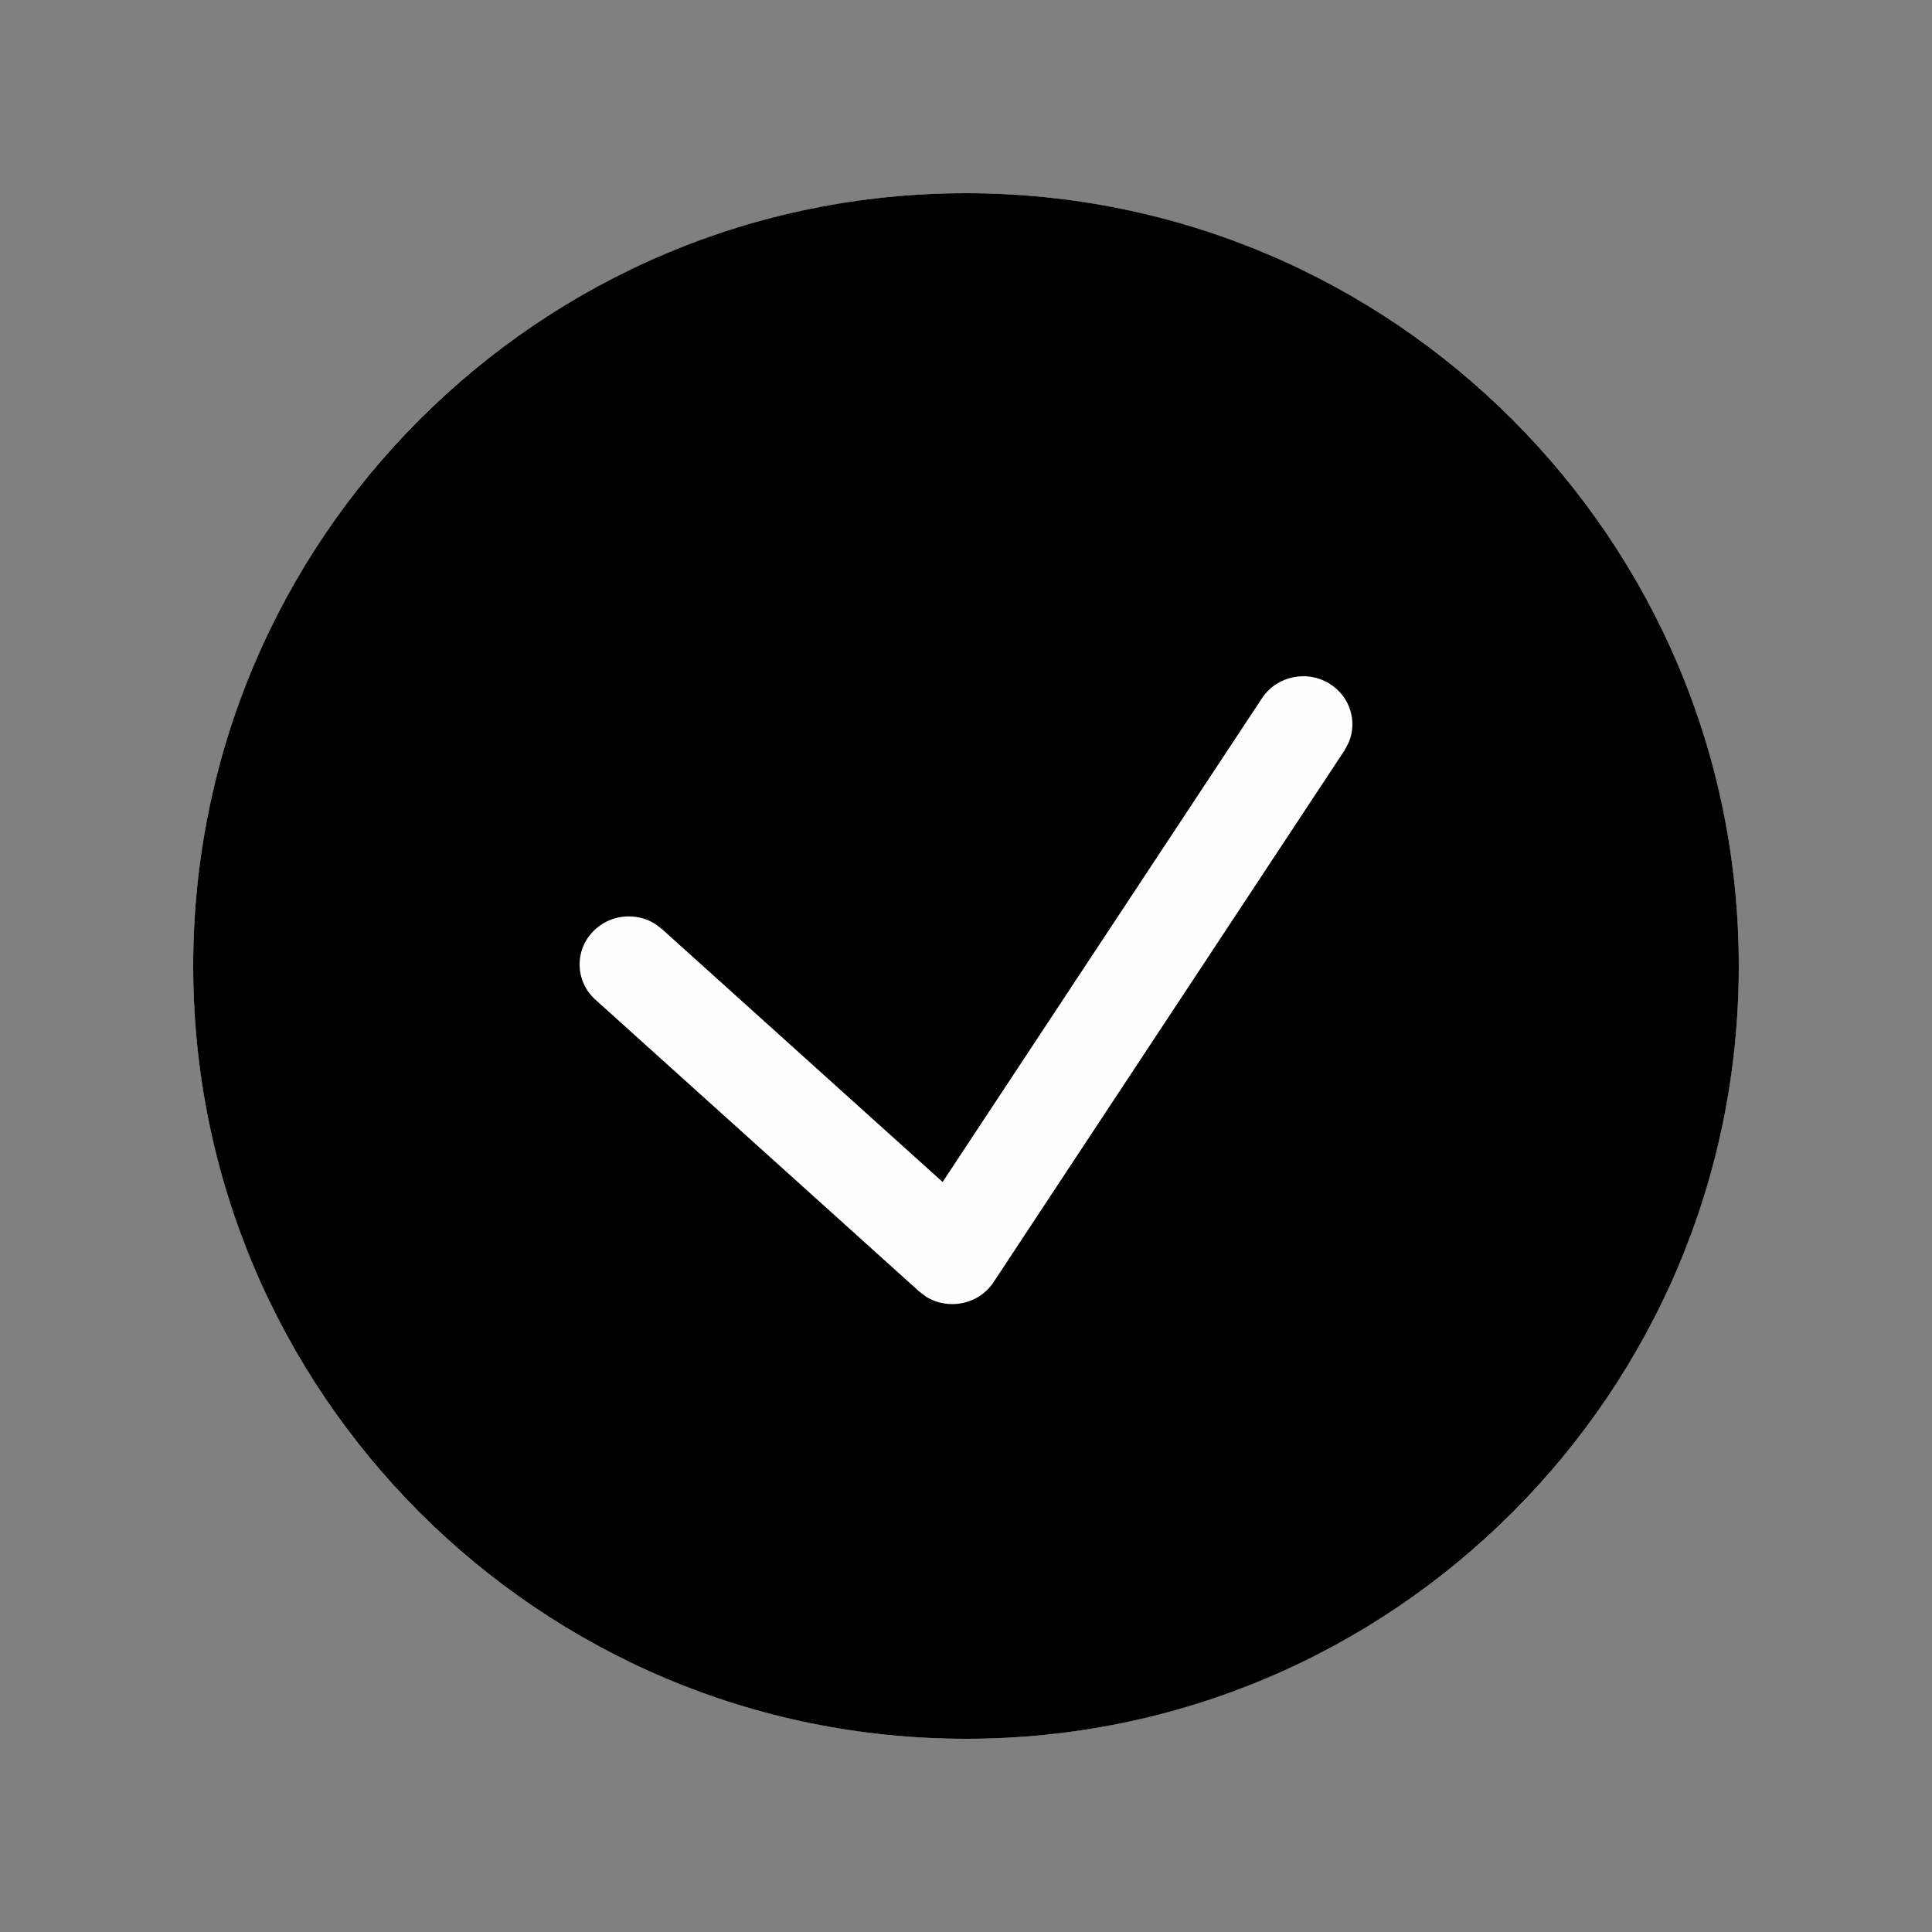 <!--width="20" height="20"-->
<svg viewBox="0 0 20 20" fill="none" xmlns="http://www.w3.org/2000/svg">
<rect x="0" y="0" width="20" height="20" fill="#808080" stroke="none"/>
<circle cx="10" cy="10" r="8" fill="#FEFEFE"/>
<path fill-rule="evenodd" clip-rule="evenodd" d="M10 18C14.418 18 18 14.418 18 10C18 5.582 14.418 2 10 2C5.582 2 2 5.582 2 10C2 14.418 5.582 18 10 18ZM13.961 7.688C14.054 7.47 13.977 7.212 13.767 7.08C13.531 6.931 13.217 6.997 13.064 7.228L9.758 12.236L6.853 9.618L6.78 9.563C6.577 9.437 6.304 9.467 6.135 9.647C5.944 9.849 5.957 10.163 6.164 10.349L9.514 13.368L9.587 13.424C9.818 13.566 10.132 13.506 10.286 13.272L13.919 7.767L13.961 7.688Z" fill="currentColor"/>
</svg>
